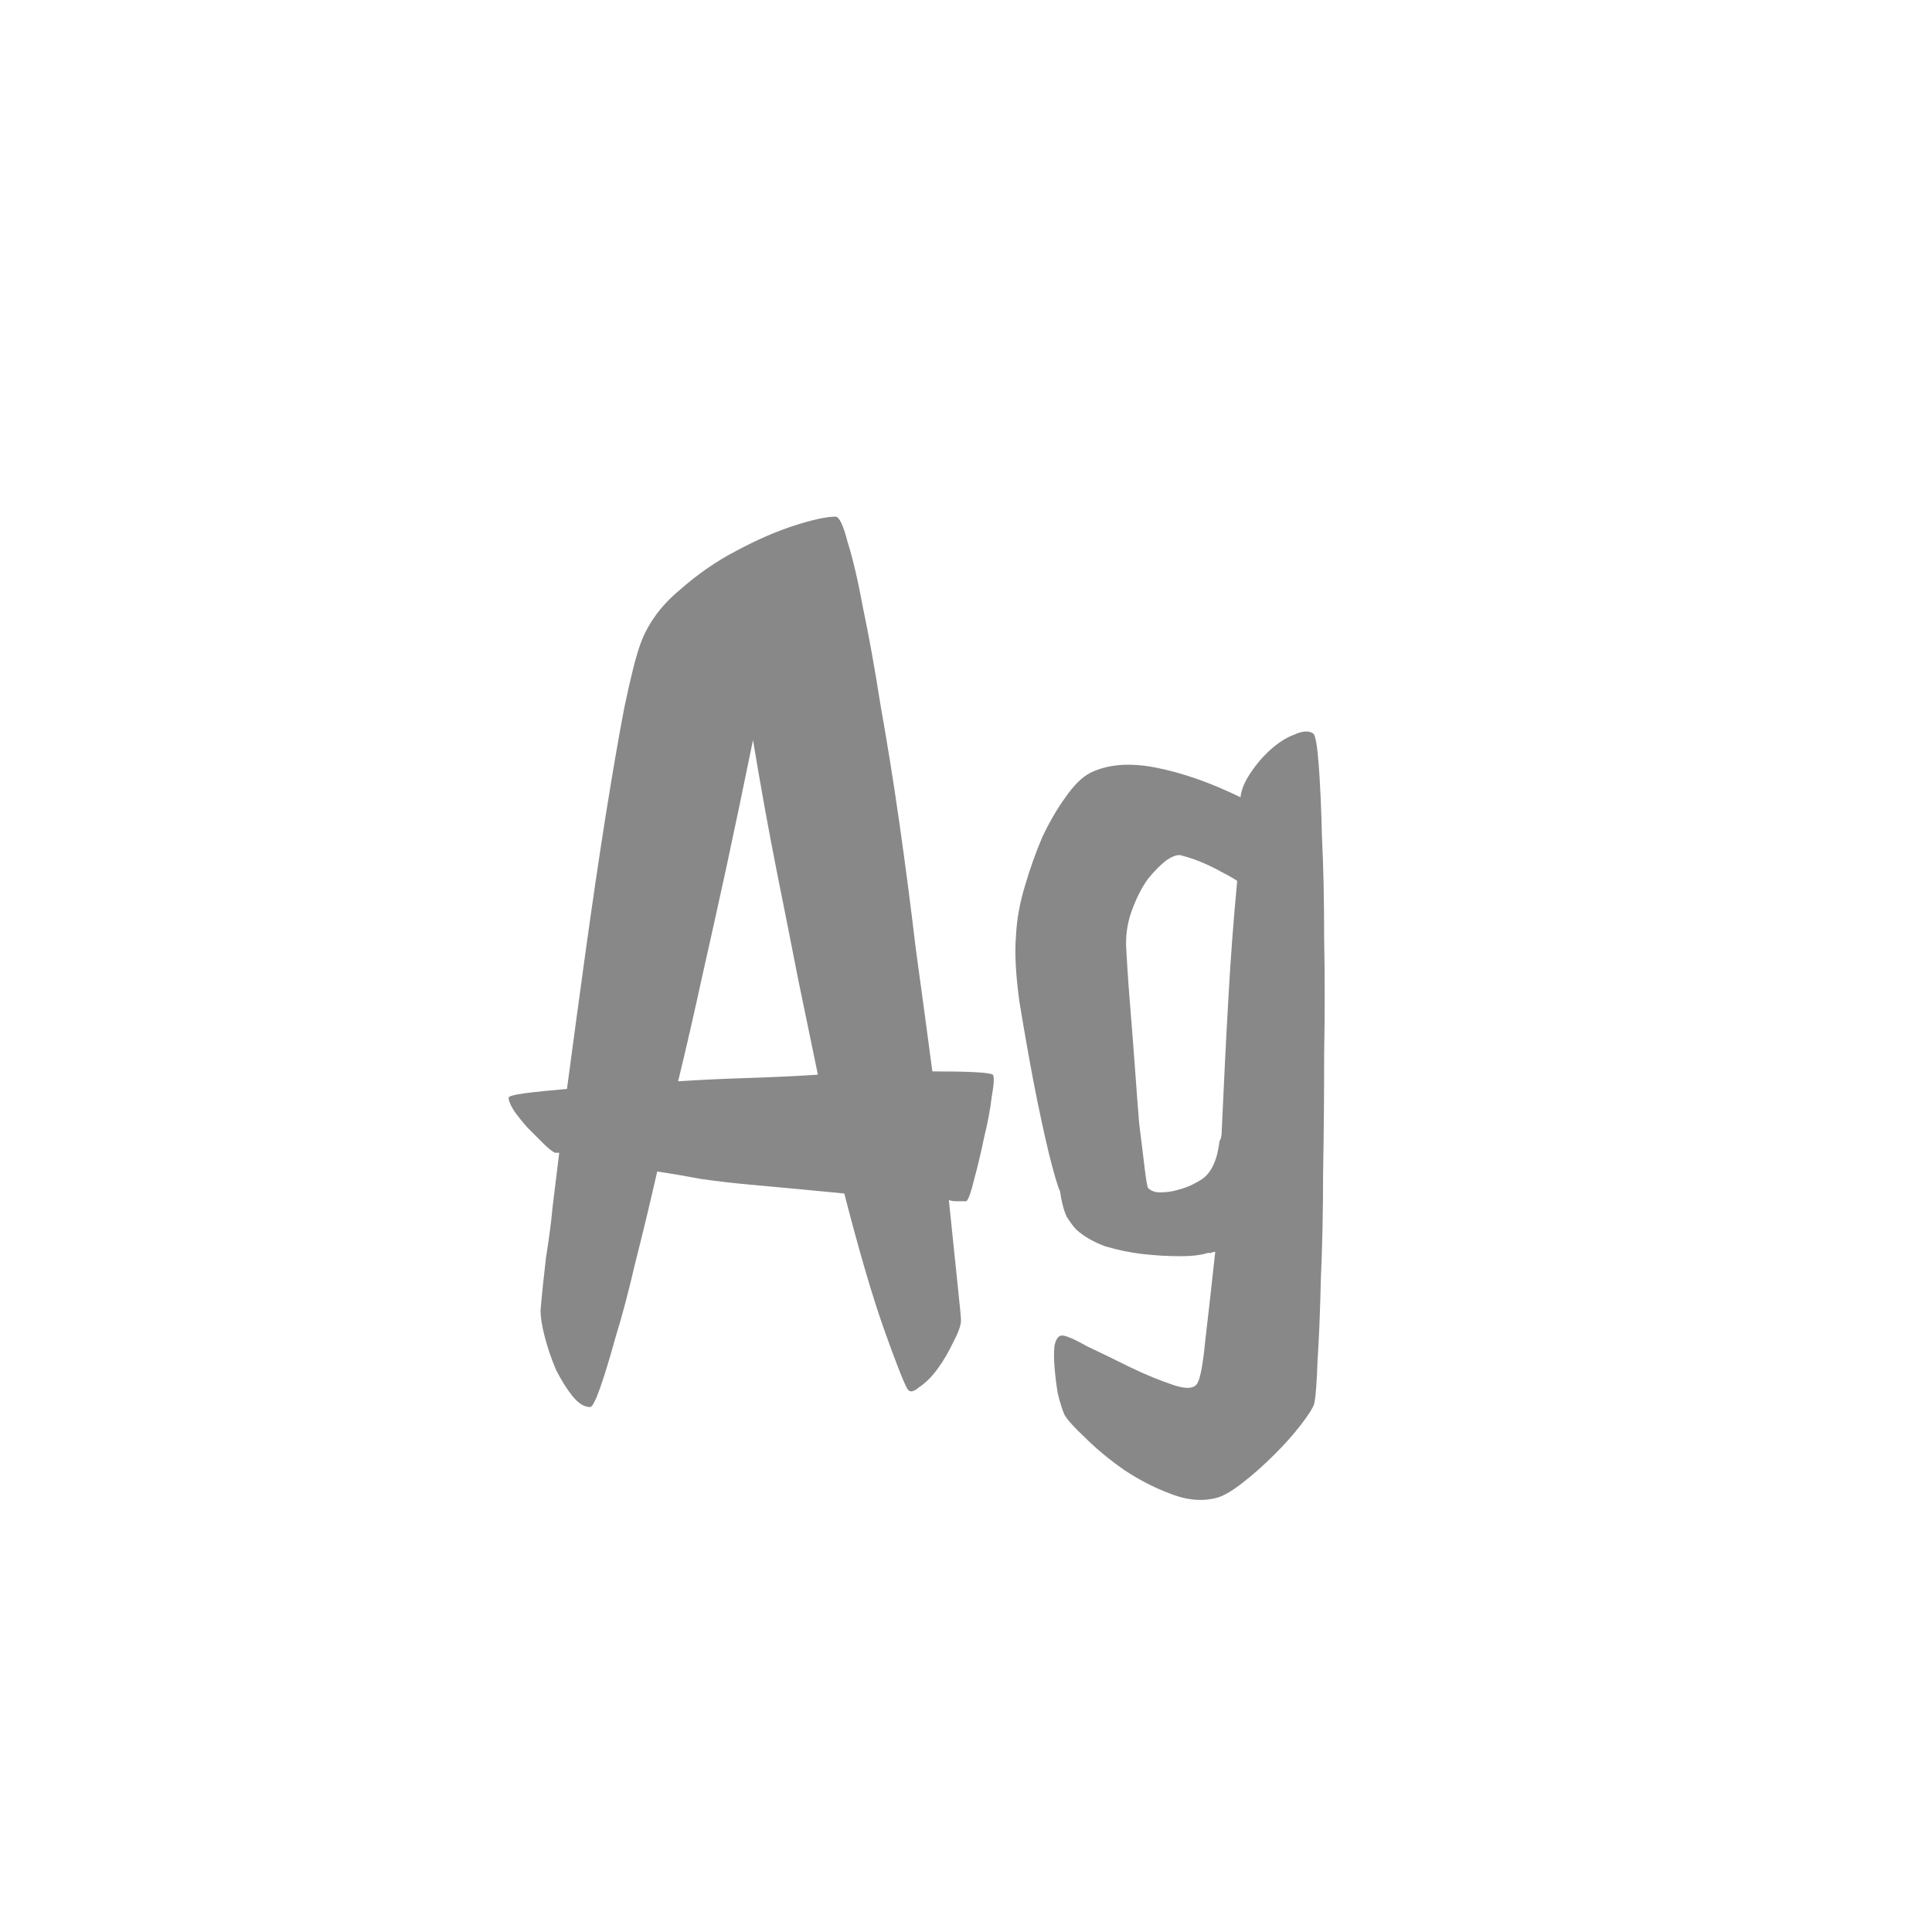 <svg width="24" height="24" viewBox="0 0 24 24" fill="none" xmlns="http://www.w3.org/2000/svg">
<path d="M12.334 13.35C12.352 13.377 12.348 13.468 12.32 13.623C12.302 13.778 12.27 13.947 12.225 14.129C12.188 14.311 12.147 14.484 12.102 14.648C12.065 14.803 12.033 14.895 12.006 14.922H11.869C11.842 14.922 11.815 14.917 11.787 14.908C11.833 15.346 11.869 15.697 11.896 15.961C11.924 16.225 11.938 16.371 11.938 16.398C11.938 16.462 11.906 16.553 11.842 16.672C11.787 16.79 11.723 16.9 11.65 17C11.578 17.1 11.5 17.178 11.418 17.232C11.345 17.296 11.295 17.301 11.268 17.246C11.222 17.164 11.126 16.918 10.98 16.508C10.835 16.098 10.671 15.537 10.488 14.826C10.306 14.808 10.115 14.79 9.914 14.771C9.723 14.753 9.527 14.735 9.326 14.717C9.126 14.699 8.925 14.676 8.725 14.648C8.533 14.612 8.346 14.58 8.164 14.553C8.073 14.954 7.982 15.332 7.891 15.688C7.809 16.043 7.727 16.353 7.645 16.617C7.572 16.881 7.508 17.091 7.453 17.246C7.398 17.401 7.357 17.479 7.33 17.479C7.257 17.479 7.184 17.433 7.111 17.342C7.038 17.251 6.97 17.141 6.906 17.014C6.852 16.886 6.806 16.754 6.77 16.617C6.733 16.48 6.715 16.366 6.715 16.275C6.733 16.066 6.756 15.847 6.783 15.619C6.82 15.391 6.847 15.182 6.865 14.99C6.893 14.762 6.92 14.539 6.947 14.32H6.893C6.856 14.302 6.806 14.261 6.742 14.197C6.678 14.133 6.615 14.07 6.551 14.006C6.487 13.933 6.432 13.865 6.387 13.801C6.341 13.728 6.318 13.673 6.318 13.637C6.318 13.618 6.382 13.6 6.51 13.582C6.646 13.564 6.824 13.546 7.043 13.527C7.116 12.98 7.193 12.411 7.275 11.818C7.357 11.226 7.439 10.67 7.521 10.15C7.604 9.631 7.681 9.18 7.754 8.797C7.836 8.405 7.904 8.136 7.959 7.99C8.05 7.744 8.21 7.525 8.438 7.334C8.665 7.133 8.902 6.969 9.148 6.842C9.404 6.705 9.645 6.6 9.873 6.527C10.101 6.454 10.27 6.418 10.379 6.418C10.425 6.418 10.475 6.523 10.529 6.732C10.593 6.933 10.657 7.206 10.721 7.553C10.794 7.899 10.867 8.305 10.94 8.77C11.021 9.225 11.099 9.708 11.172 10.219C11.245 10.729 11.313 11.253 11.377 11.791C11.45 12.32 11.518 12.825 11.582 13.309C12.038 13.309 12.288 13.322 12.334 13.35ZM8.424 13.432C8.715 13.413 9.007 13.4 9.299 13.391C9.59 13.382 9.878 13.368 10.16 13.35C10.087 12.994 10.005 12.598 9.914 12.16C9.841 11.787 9.755 11.349 9.654 10.848C9.554 10.346 9.454 9.795 9.354 9.193C9.244 9.731 9.135 10.255 9.025 10.766C8.916 11.267 8.816 11.718 8.725 12.119C8.624 12.584 8.524 13.021 8.424 13.432ZM16.326 17.438C16.308 17.492 16.253 17.579 16.162 17.697C16.071 17.816 15.962 17.939 15.834 18.066C15.706 18.194 15.579 18.308 15.451 18.408C15.324 18.509 15.219 18.572 15.137 18.6C14.954 18.654 14.758 18.641 14.549 18.559C14.348 18.486 14.152 18.385 13.961 18.258C13.779 18.13 13.619 17.998 13.482 17.861C13.346 17.734 13.259 17.638 13.223 17.574C13.195 17.51 13.168 17.424 13.141 17.314C13.122 17.205 13.109 17.096 13.1 16.986C13.091 16.877 13.091 16.786 13.1 16.713C13.118 16.631 13.15 16.59 13.195 16.59C13.241 16.59 13.346 16.635 13.51 16.727C13.683 16.809 13.861 16.895 14.043 16.986C14.234 17.078 14.412 17.15 14.576 17.205C14.74 17.26 14.841 17.251 14.877 17.178C14.913 17.114 14.945 16.936 14.973 16.645C15.009 16.344 15.05 15.979 15.096 15.551C15.078 15.551 15.059 15.555 15.041 15.565C15.032 15.565 15.018 15.565 15 15.565C14.918 15.592 14.804 15.605 14.658 15.605C14.512 15.605 14.357 15.596 14.193 15.578C14.038 15.56 13.883 15.528 13.729 15.482C13.583 15.428 13.464 15.359 13.373 15.277C13.337 15.241 13.296 15.186 13.25 15.113C13.213 15.031 13.186 14.926 13.168 14.799C13.141 14.744 13.095 14.589 13.031 14.334C12.967 14.07 12.904 13.773 12.84 13.445C12.776 13.108 12.717 12.771 12.662 12.434C12.617 12.096 12.603 11.828 12.621 11.627C12.63 11.426 12.667 11.221 12.73 11.012C12.794 10.793 12.867 10.588 12.949 10.396C13.04 10.205 13.136 10.041 13.236 9.904C13.337 9.758 13.437 9.658 13.537 9.604C13.756 9.494 14.029 9.471 14.357 9.535C14.685 9.599 15.037 9.722 15.41 9.904C15.419 9.813 15.46 9.713 15.533 9.604C15.606 9.494 15.688 9.398 15.779 9.316C15.88 9.225 15.98 9.161 16.08 9.125C16.18 9.079 16.258 9.075 16.312 9.111C16.34 9.13 16.363 9.257 16.381 9.494C16.399 9.722 16.413 10.023 16.422 10.396C16.44 10.761 16.449 11.18 16.449 11.654C16.458 12.119 16.458 12.602 16.449 13.104C16.449 13.596 16.445 14.083 16.436 14.566C16.436 15.05 16.426 15.492 16.408 15.893C16.399 16.294 16.385 16.631 16.367 16.904C16.358 17.178 16.344 17.355 16.326 17.438ZM15.369 10.943C15.315 10.907 15.251 10.87 15.178 10.834C15.114 10.797 15.041 10.761 14.959 10.725C14.877 10.688 14.786 10.656 14.685 10.629C14.64 10.611 14.576 10.629 14.494 10.684C14.421 10.738 14.344 10.816 14.262 10.916C14.189 11.016 14.125 11.139 14.07 11.285C14.016 11.422 13.988 11.568 13.988 11.723C13.988 11.741 13.993 11.828 14.002 11.982C14.011 12.137 14.025 12.324 14.043 12.543C14.061 12.762 14.079 12.999 14.098 13.254C14.116 13.509 14.134 13.746 14.152 13.965C14.18 14.184 14.203 14.37 14.221 14.525C14.239 14.671 14.253 14.749 14.262 14.758C14.298 14.794 14.348 14.812 14.412 14.812C14.485 14.812 14.553 14.803 14.617 14.785C14.69 14.767 14.754 14.744 14.809 14.717C14.863 14.69 14.904 14.667 14.932 14.648C15.05 14.566 15.123 14.407 15.15 14.17C15.169 14.152 15.178 14.102 15.178 14.02C15.205 13.418 15.232 12.876 15.26 12.393C15.287 11.9 15.324 11.417 15.369 10.943Z" fill="#888888"/>
</svg>
